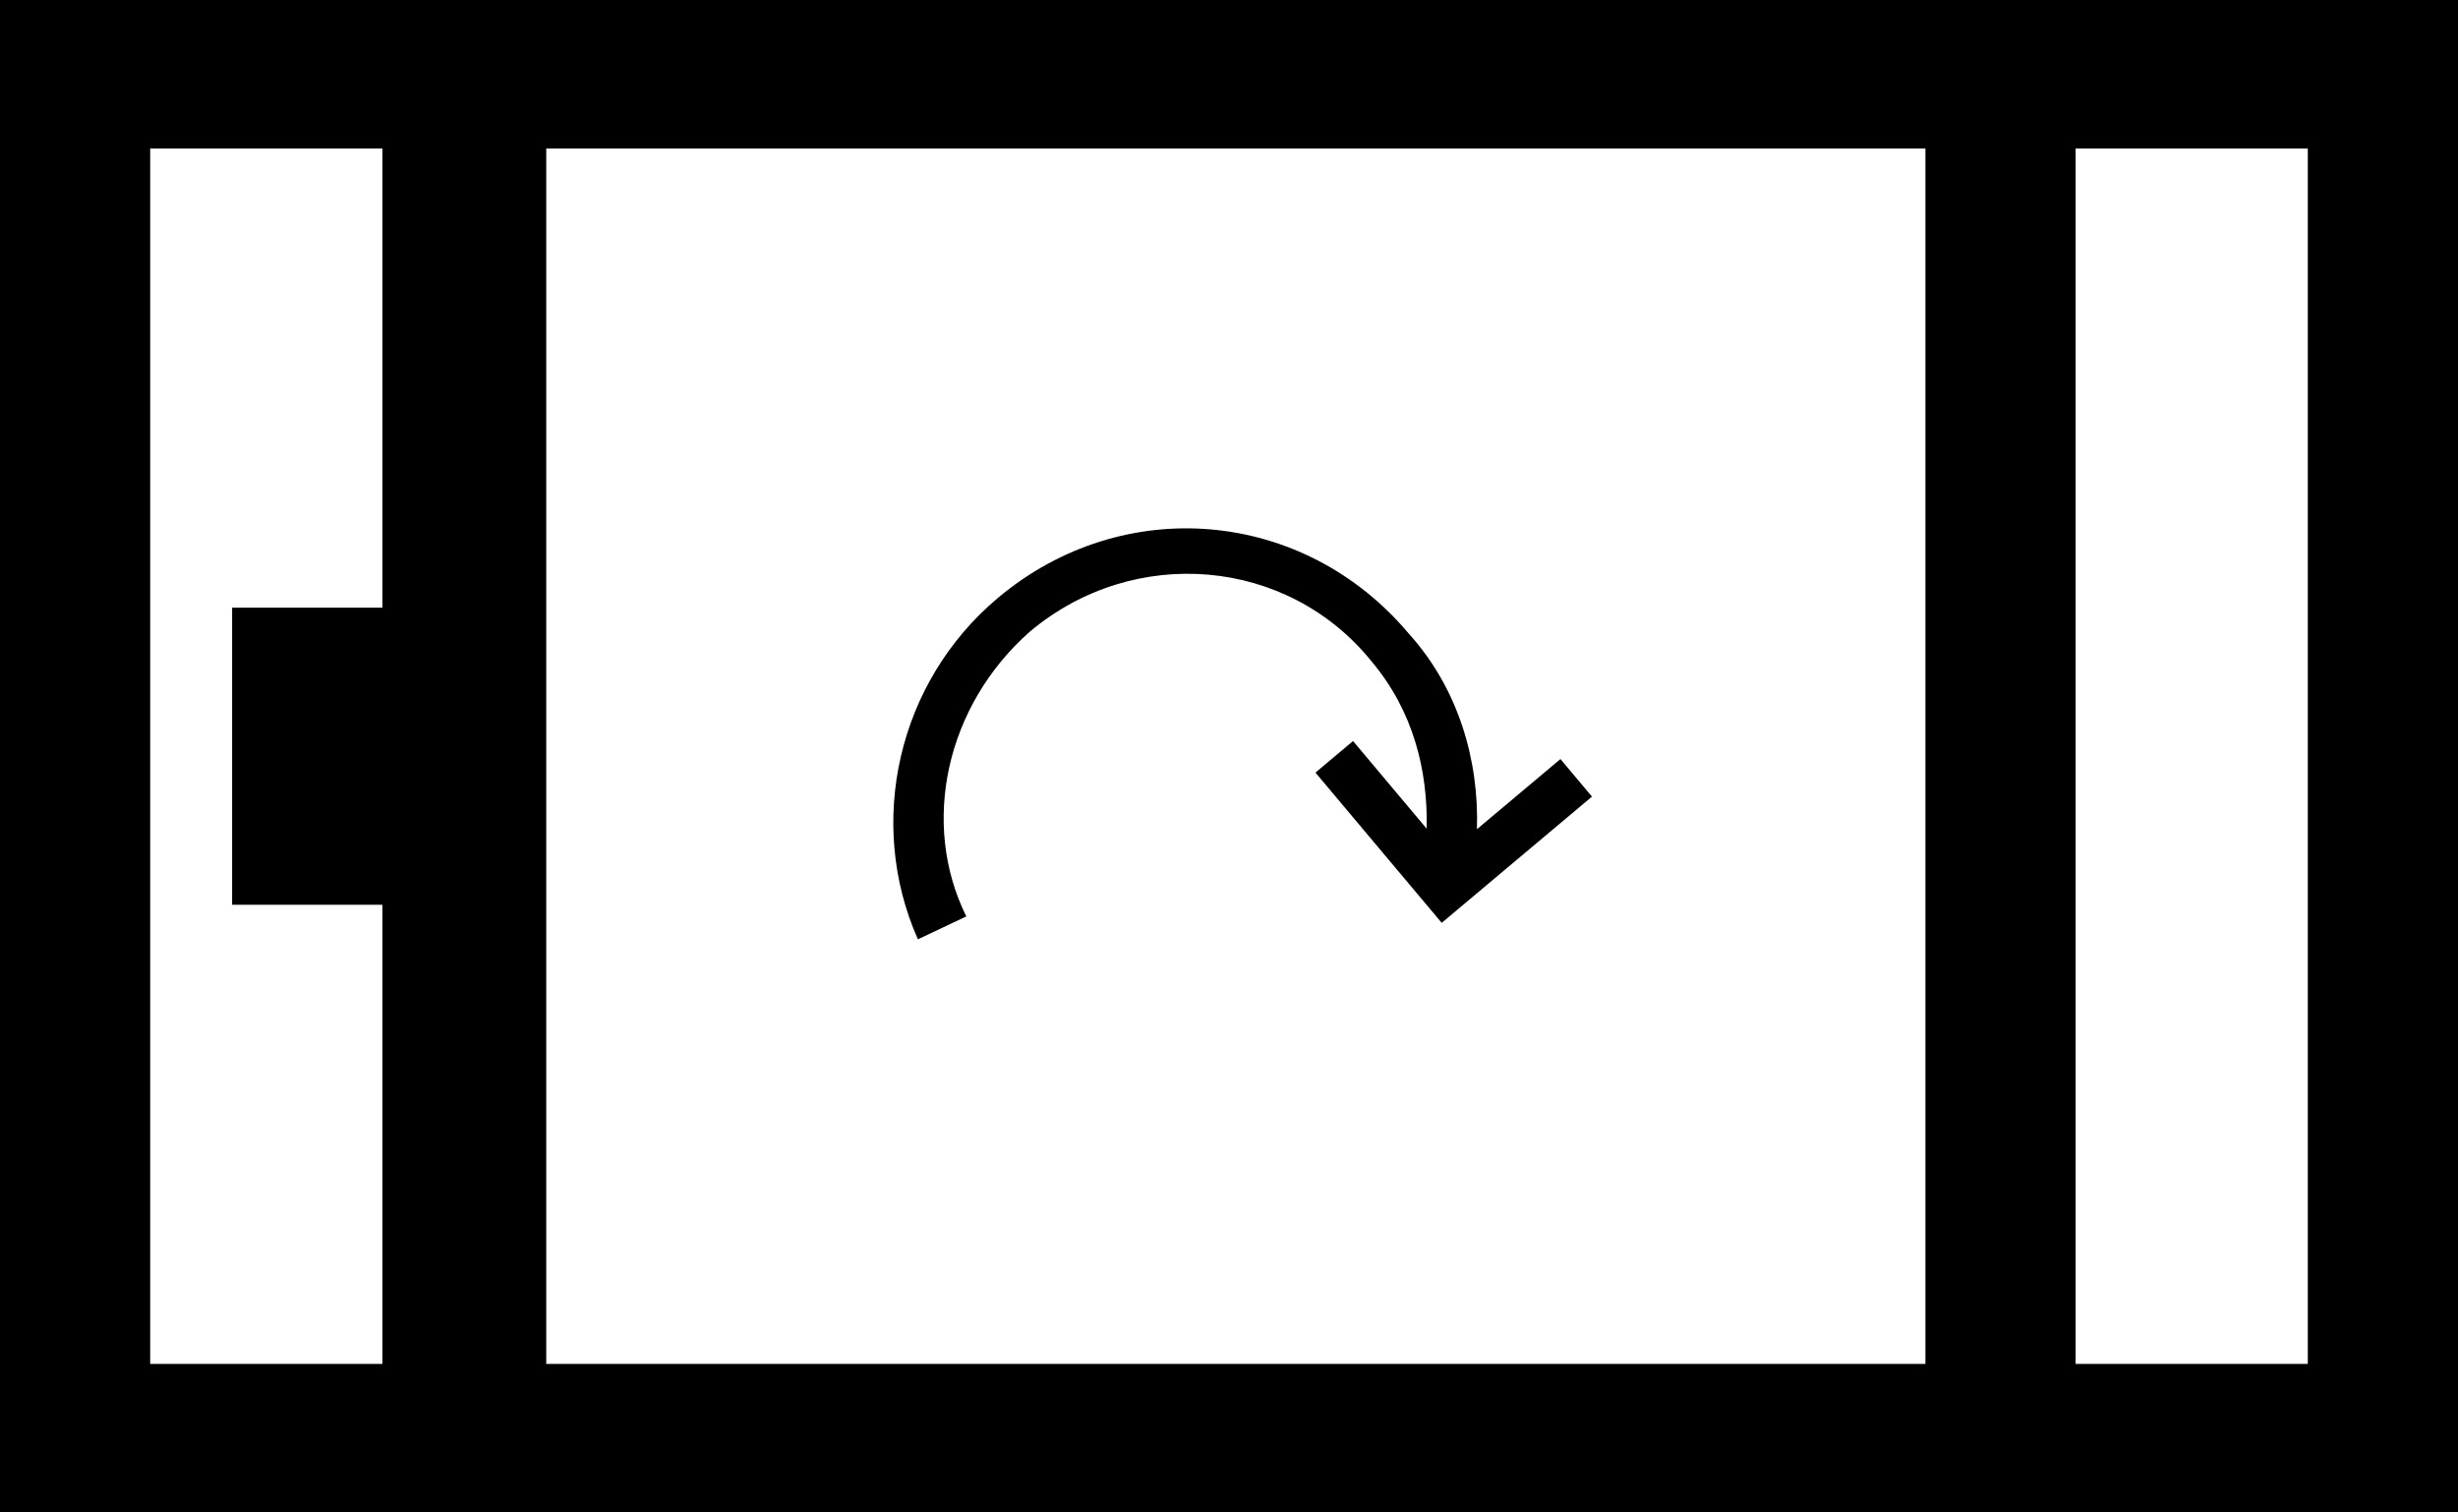 <svg width="39" height="24" viewBox="0 0 39 24" fill="none" xmlns="http://www.w3.org/2000/svg">
<path d="M-1.43051e-06 -1.70474e-06L-2.47958e-06 24L39 24L39 0L-1.43051e-06 -1.70474e-06ZM36.617 2.357L36.617 21.643L32.933 21.643L32.933 2.357L36.617 2.357V2.357ZM30.55 2.357L30.55 21.643L8.667 21.643L8.667 2.357L30.55 2.357V2.357ZM6.067 2.357L6.067 9.643L3.683 9.643L3.683 14.357L6.067 14.357L6.067 21.643L2.383 21.643L2.383 2.357L6.067 2.357V2.357Z" fill="black"/>
<path d="M16.339 10.024C17.994 8.633 20.432 8.845 21.762 10.495C22.43 11.29 22.655 12.23 22.637 13.15L21.468 11.759L20.872 12.26L22.875 14.644L25.259 12.641L24.759 12.045L23.434 13.158C23.468 12.056 23.137 10.922 22.353 10.055C20.683 8.068 17.819 7.82 15.832 9.489C14.243 10.825 13.742 13.053 14.564 14.905L15.332 14.542C14.601 13.066 15.009 11.198 16.339 10.024Z" fill="black"/>
</svg>
